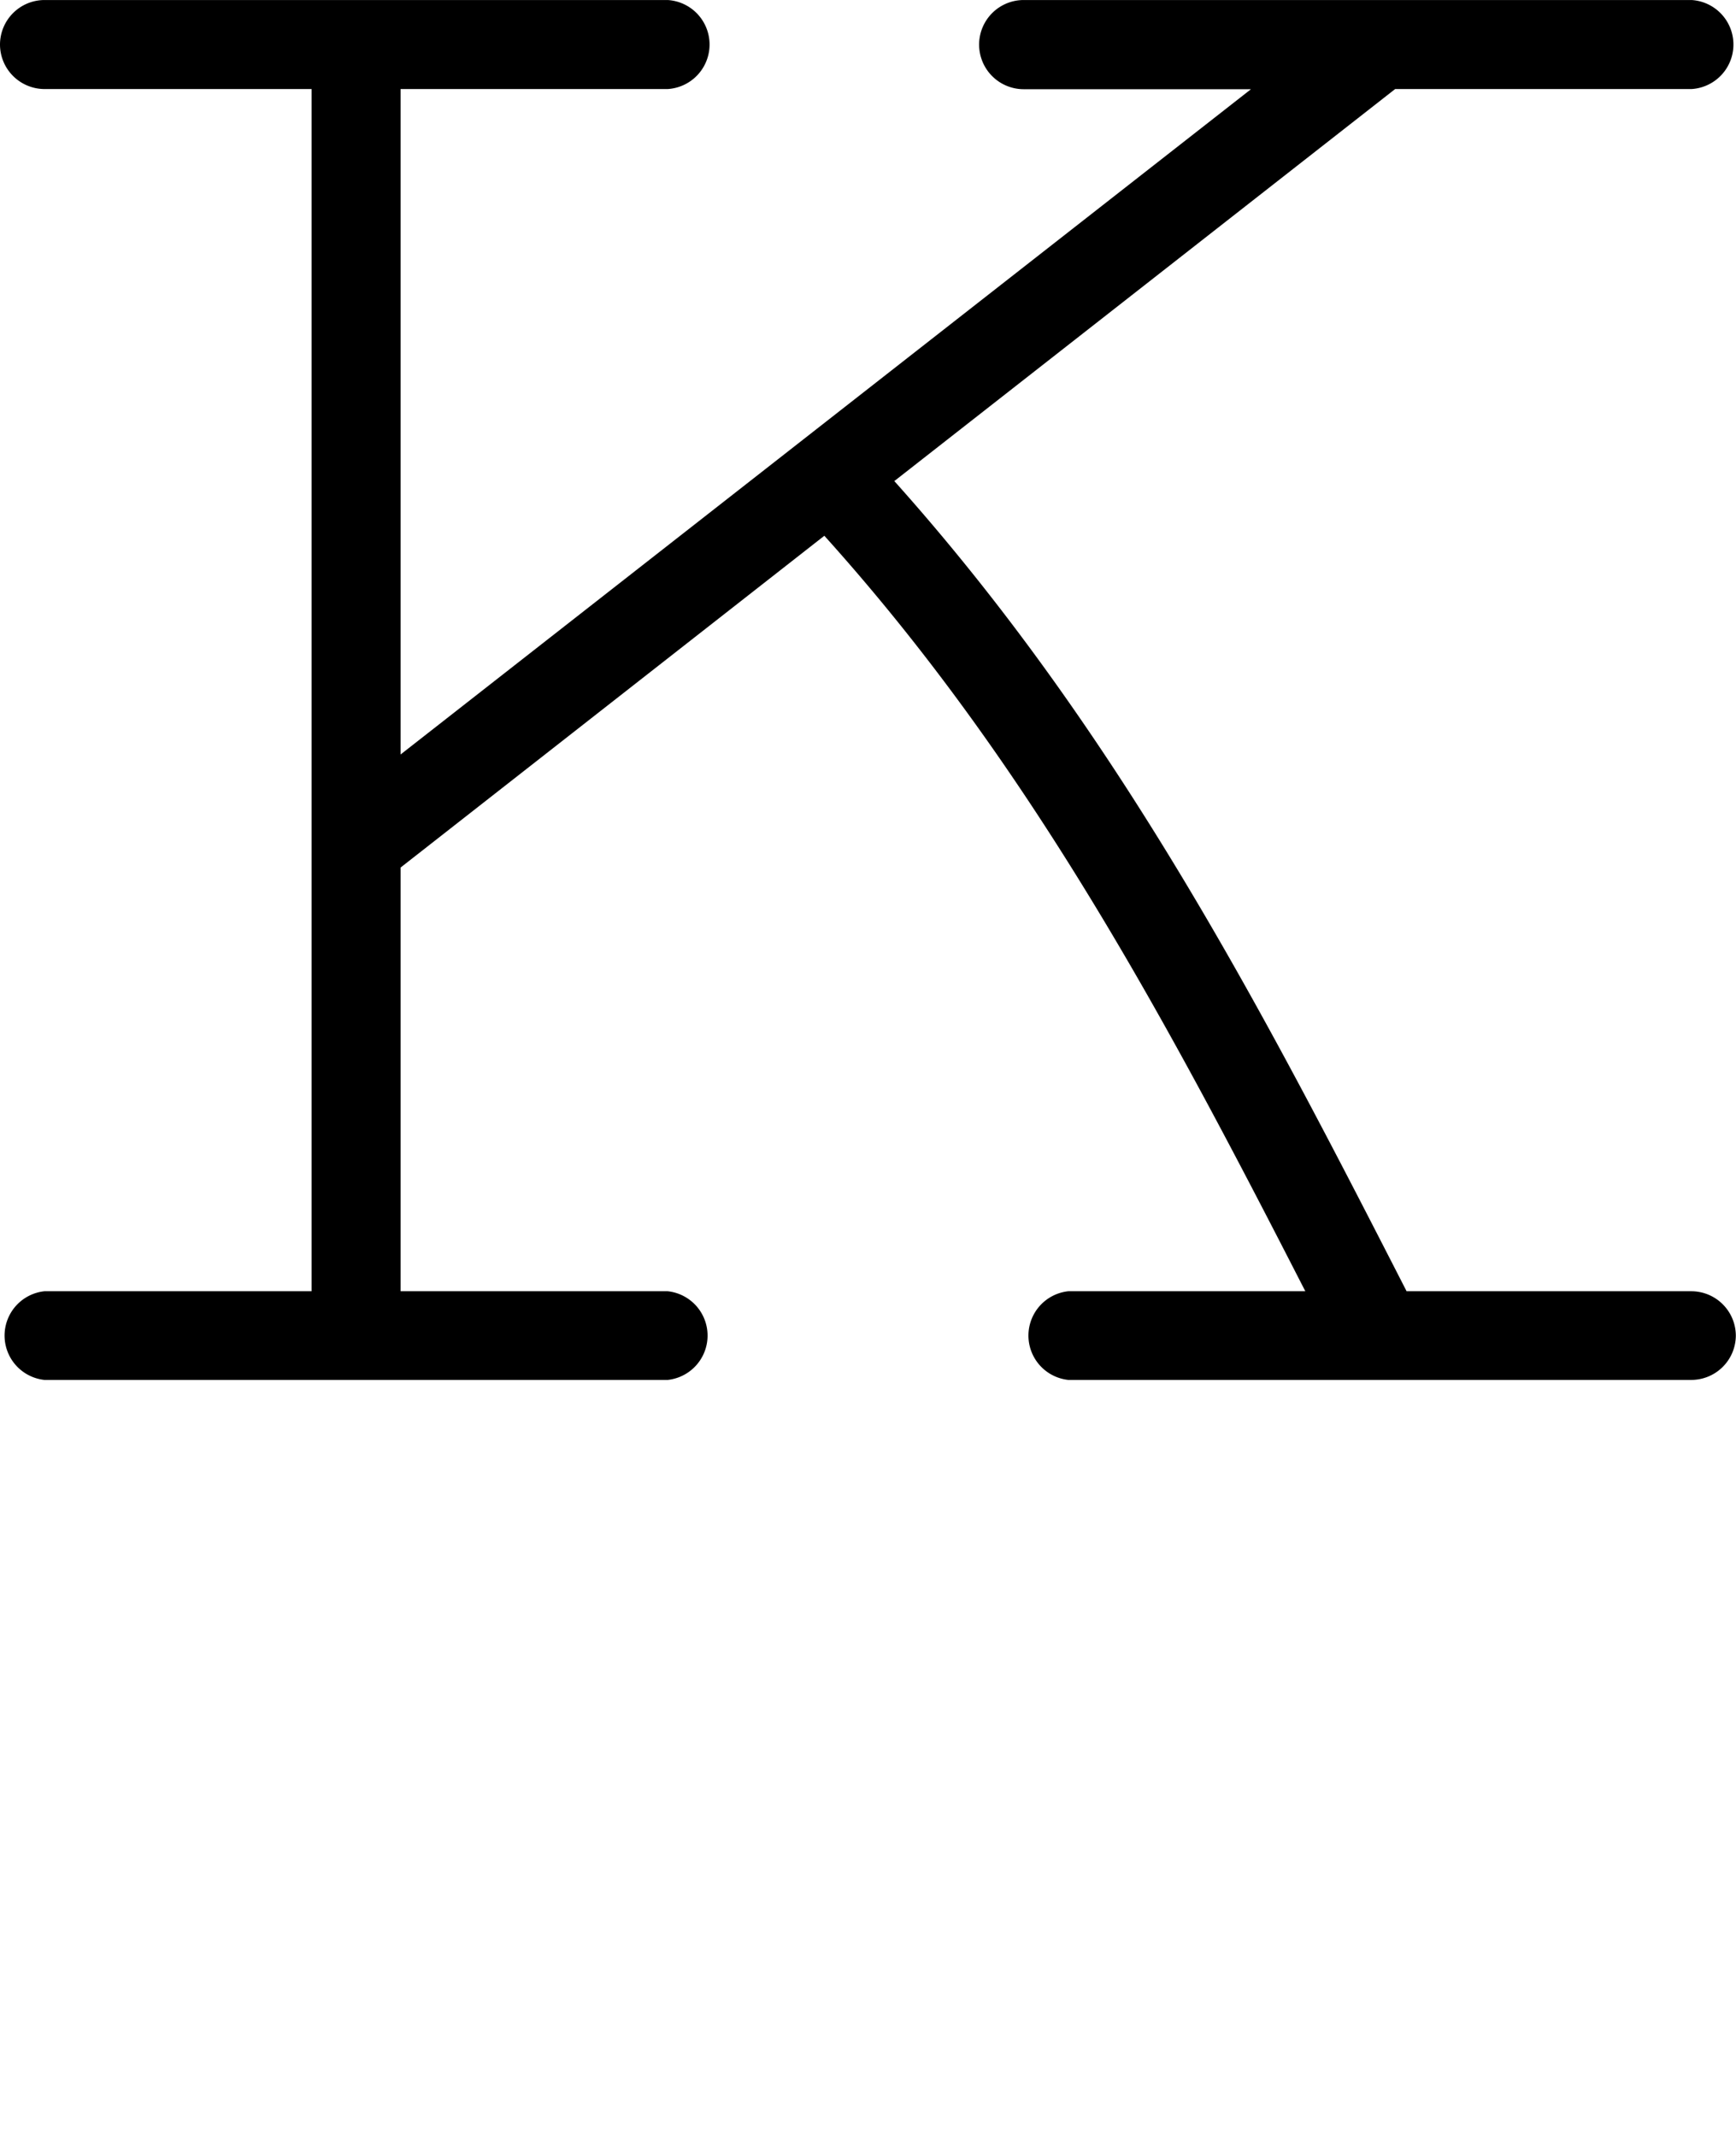 <?xml version="1.0" encoding="UTF-8" standalone="no"?>
<!-- Created with Inkscape (http://www.inkscape.org/) -->

<svg
   width="39"
   height="48"
   viewBox="0 0 10.319 12.7"
   version="1.1"
   id="svg5"
   sodipodi:docname="K.svg"
   inkscape:version="1.1.1 (3bf5ae0d25, 2021-09-20)"
   xmlns:inkscape="http://www.inkscape.org/namespaces/inkscape"
   xmlns:sodipodi="http://sodipodi.sourceforge.net/DTD/sodipodi-0.dtd"
   xmlns="http://www.w3.org/2000/svg"
   xmlns:svg="http://www.w3.org/2000/svg">
  <sodipodi:namedview
     id="namedview7"
     pagecolor="#ffffff"
     bordercolor="#666666"
     borderopacity="1.0"
     inkscape:pageshadow="2"
     inkscape:pageopacity="0.0"
     inkscape:pagecheckerboard="0"
     inkscape:document-units="mm"
     showgrid="true"
     units="px"
     showguides="true"
     inkscape:guide-bbox="true"
     inkscape:zoom="17.557358"
     inkscape:cx="12.558837"
     inkscape:cy="15.406646"
     inkscape:window-width="1889"
     inkscape:window-height="1058"
     inkscape:window-x="31"
     inkscape:window-y="0"
     inkscape:window-maximized="1"
     inkscape:current-layer="layer1">
    <sodipodi:guide
       position="0.265,12.435"
       orientation="0,1"
       id="guide824"
       inkscape:label=""
       inkscape:locked="false"
       inkscape:color="rgb(0,0,255)" />
    <sodipodi:guide
       position="0.265,12.435"
       orientation="-1,0"
       id="guide826"
       inkscape:label=""
       inkscape:locked="false"
       inkscape:color="rgb(0,0,255)" />
    <sodipodi:guide
       position="0.265,4.763"
       orientation="0,1"
       id="guide828"
       inkscape:label=""
       inkscape:locked="false"
       inkscape:color="rgb(0,0,255)" />
    <inkscape:grid
       type="xygrid"
       id="grid906" />
    <sodipodi:guide
       position="0.265,2.381"
       orientation="0,-1"
       id="guide908" />
    <sodipodi:guide
       position="0.265,9.79"
       orientation="0,-1"
       id="guide910" />
    <sodipodi:guide
       position="0.265,7.938"
       orientation="0,-1"
       id="guide1037" />
  </sodipodi:namedview>
  <defs
     id="defs2" />
  <g
     inkscape:label="Layer 1"
     inkscape:groupmode="layer"
     id="layer1">
    <path
       style="color:#000000;fill:#000000;stroke-linecap:round;stroke-linejoin:round;-inkscape-stroke:none"
       d="M 0.264,0 A 0.265,0.265 0 0 0 0,0.264 0.265,0.265 0 0 0 0.264,0.529 H 1.852 V 5.027 7.674 H 0.264 a 0.265,0.265 0 0 0 0,0.527 H 2.117 3.969 a 0.265,0.265 0 0 0 0,-0.527 H 2.381 V 5.156 L 4.9,3.184 c 1.233,1.368 2.052,2.915 2.859,4.49 H 6.35 a 0.265,0.265 0 0 0 0,0.527 H 8.201 10.055 A 0.265,0.265 0 0 0 10.318,7.938 0.265,0.265 0 0 0 10.055,7.674 H 8.361 C 7.517,6.026 6.656,4.356 5.316,2.859 L 8.293,0.529 H 10.055 A 0.265,0.265 0 0 0 10.055,0 H 8.201 6.086 a 0.265,0.265 0 0 0 -0.266,0.264 0.265,0.265 0 0 0 0.266,0.266 H 7.436 L 2.381,4.484 V 0.529 H 3.969 A 0.265,0.265 0 0 0 3.969,0 H 2.117 Z"
       id="path8036" />
  </g>
</svg>
